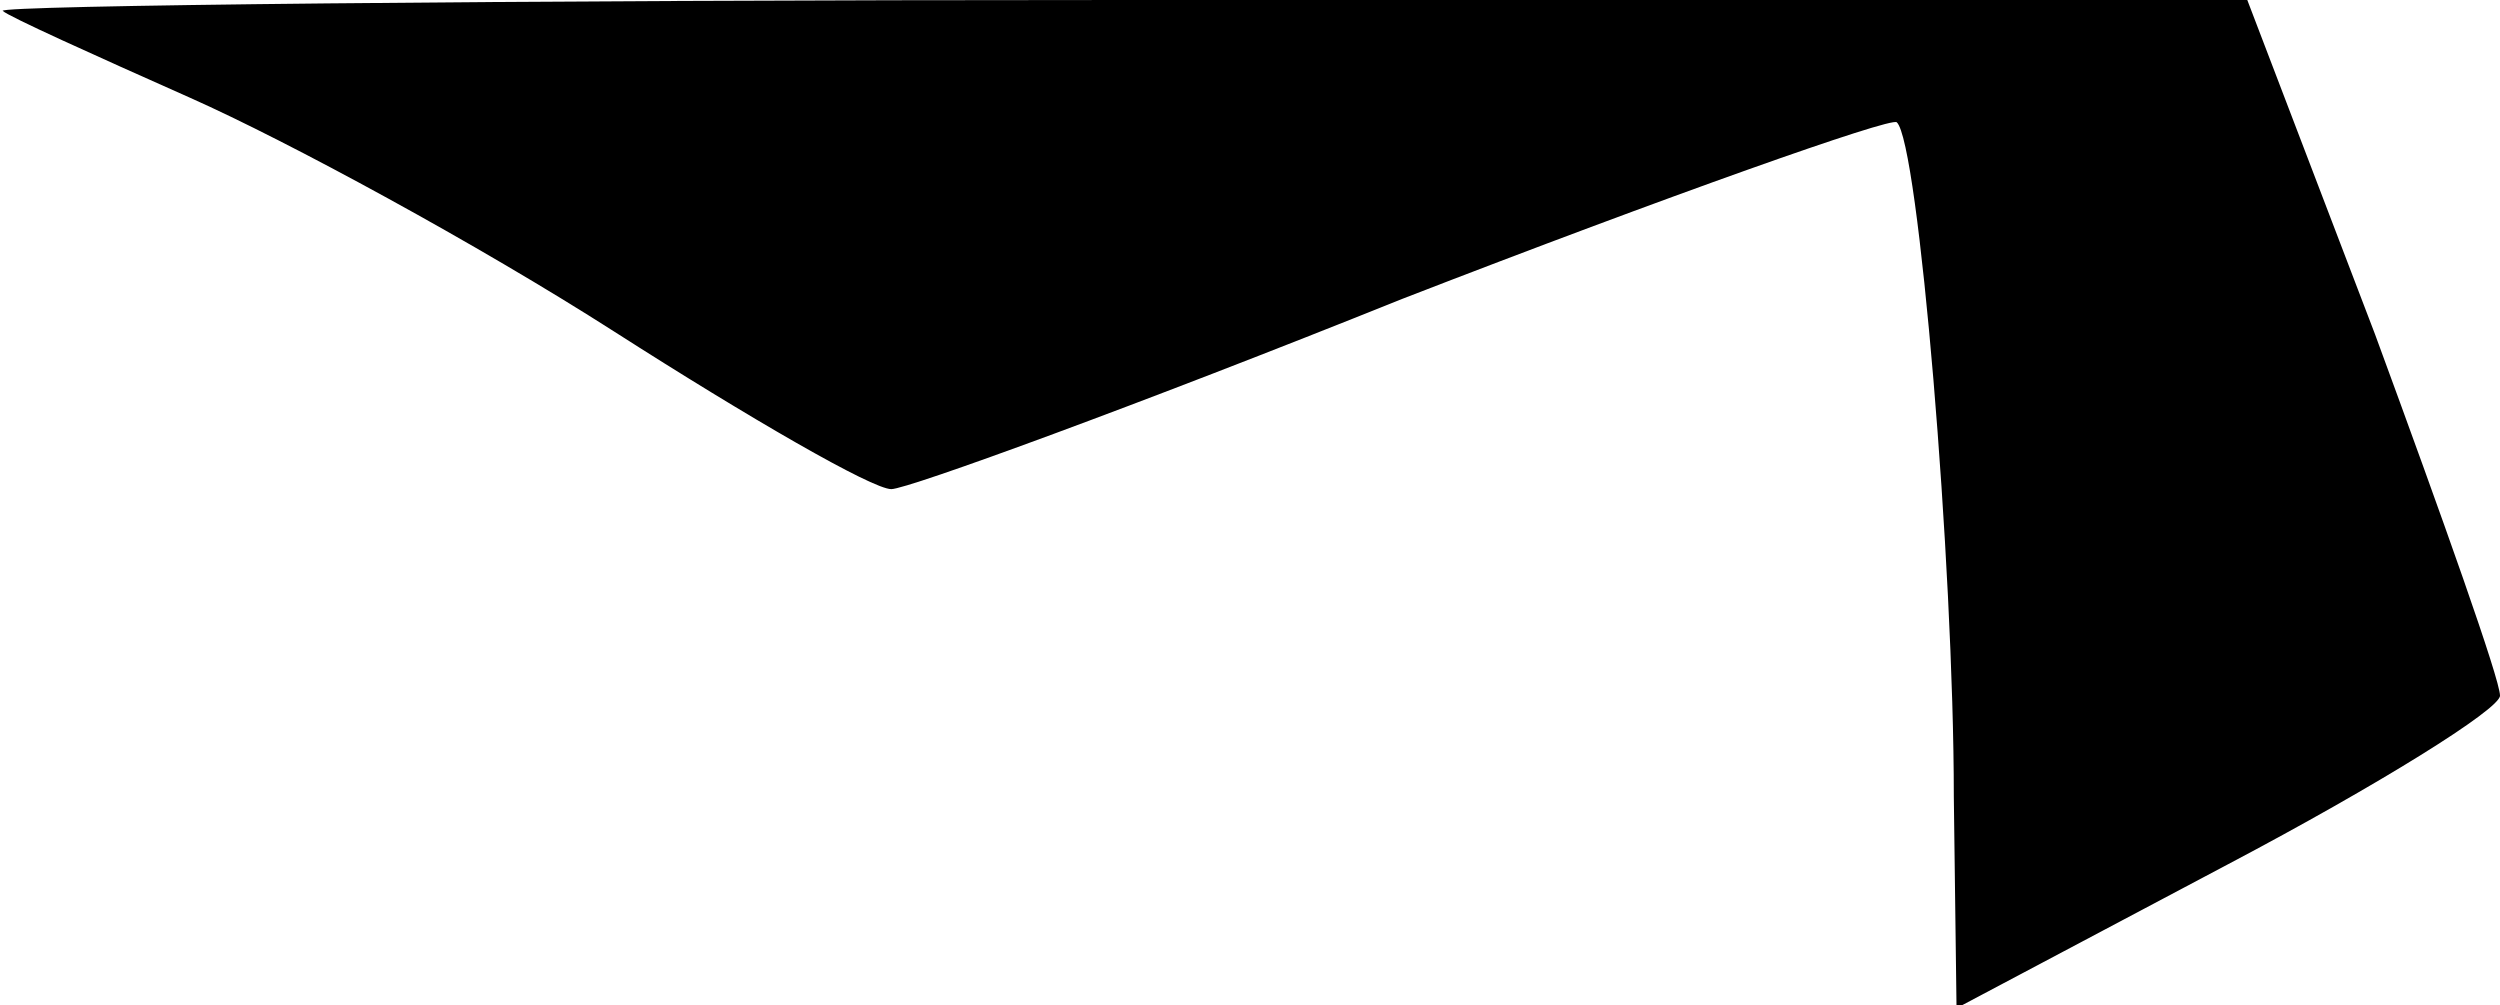 <?xml version="1.0" standalone="no"?>
<!DOCTYPE svg PUBLIC "-//W3C//DTD SVG 20010904//EN"
 "http://www.w3.org/TR/2001/REC-SVG-20010904/DTD/svg10.dtd">
<svg version="1.0" xmlns="http://www.w3.org/2000/svg"
 width="92pt" height="37pt" viewBox="0 0 92 37"
 preserveAspectRatio="xMidYMid meet">
<g transform="translate(0,37) scale(0.1,-0.1)"
fill="#000000" stroke="none">
<path fill="#000000" stroke="none" d="M1 366 c2 -2 33 -16 69 -32 36 -16 106
-54 156 -86 50 -32 95 -58 102 -58 6 0 91 31 188 70 98 38 180 67 182 65 8 -7
21 -163 21 -248 l1 -78 100 53 c55 29 100 57 100 62 0 6 -21 65 -46 133 l-47
123 -415 0 c-228 0 -413 -2 -411 -4z"/>
</g>
</svg>
